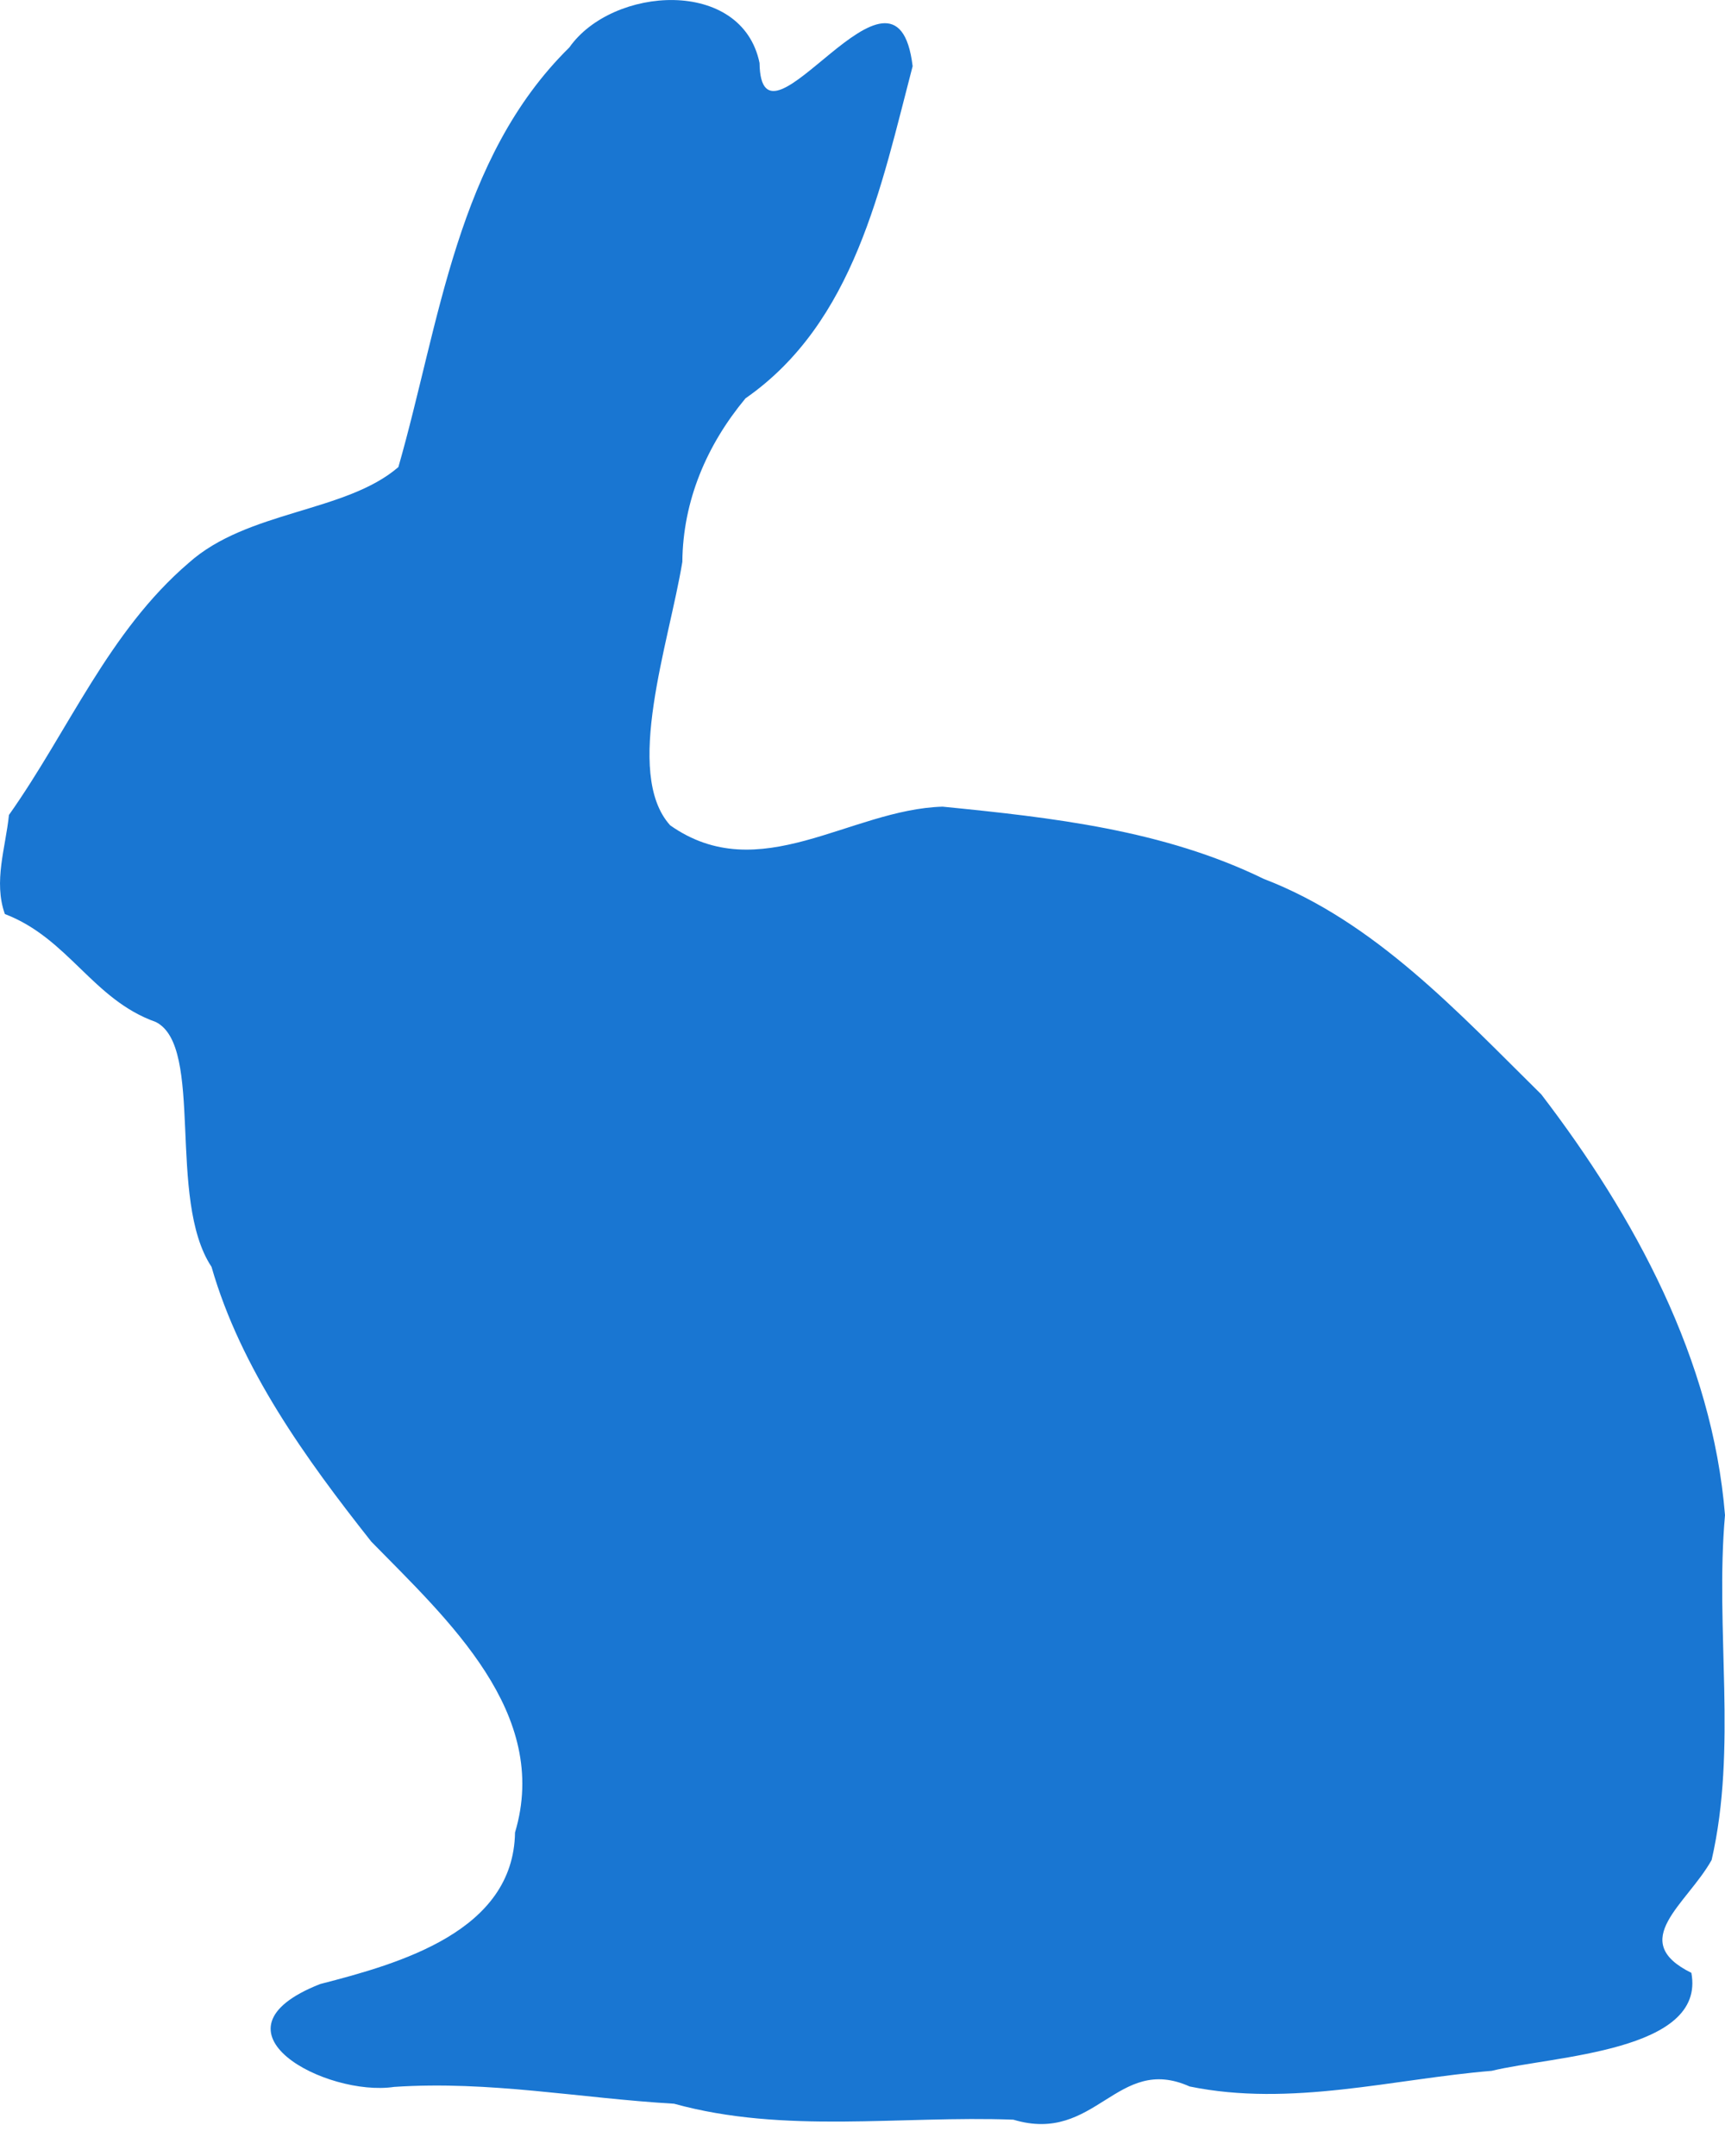 <svg width="16" height="20" viewBox="0 0 16 20" fill="none" xmlns="http://www.w3.org/2000/svg">
<path d="M0.083 7.56C0.635 6.78 1.006 5.859 1.75 5.222C2.294 4.734 3.206 4.755 3.695 4.333C4.079 2.995 4.235 1.468 5.281 0.44C5.68 -0.129 6.881 -0.211 7.045 0.584C7.059 1.567 8.314 -0.644 8.465 0.614C8.173 1.729 7.926 2.991 6.915 3.695C6.554 4.129 6.334 4.647 6.329 5.212C6.205 5.967 5.781 7.173 6.216 7.656C7.045 8.24 7.883 7.508 8.743 7.483C9.761 7.584 10.791 7.699 11.722 8.153C12.752 8.548 13.527 9.394 14.296 10.152C15.161 11.282 15.883 12.612 16 14.055C15.906 15.118 16.116 16.21 15.876 17.254C15.646 17.666 15.089 18.005 15.688 18.301C15.825 19.033 14.41 19.07 13.836 19.21C12.926 19.285 11.973 19.548 11.034 19.355C10.358 19.052 10.165 19.894 9.399 19.663C8.352 19.624 7.275 19.798 6.252 19.515C5.376 19.464 4.544 19.3 3.656 19.359C3.029 19.453 1.861 18.842 2.969 18.405C3.711 18.214 4.763 17.916 4.777 16.999C5.108 15.893 4.155 15.027 3.444 14.301C2.837 13.533 2.233 12.697 1.962 11.752C1.545 11.123 1.899 9.705 1.444 9.48C0.86 9.273 0.636 8.705 0.045 8.479C-0.062 8.177 0.052 7.864 0.083 7.56Z" fill="#1976D2"/>
<path d="M8.684 18.057C7.903 18.115 7.148 17.814 6.367 17.936C6.101 17.717 7.021 16.97 6.855 16.418C7.918 15.769 8.179 17.188 8.697 17.8L8.724 17.929L8.684 18.057Z" fill="#1976D2"/>
</svg>
